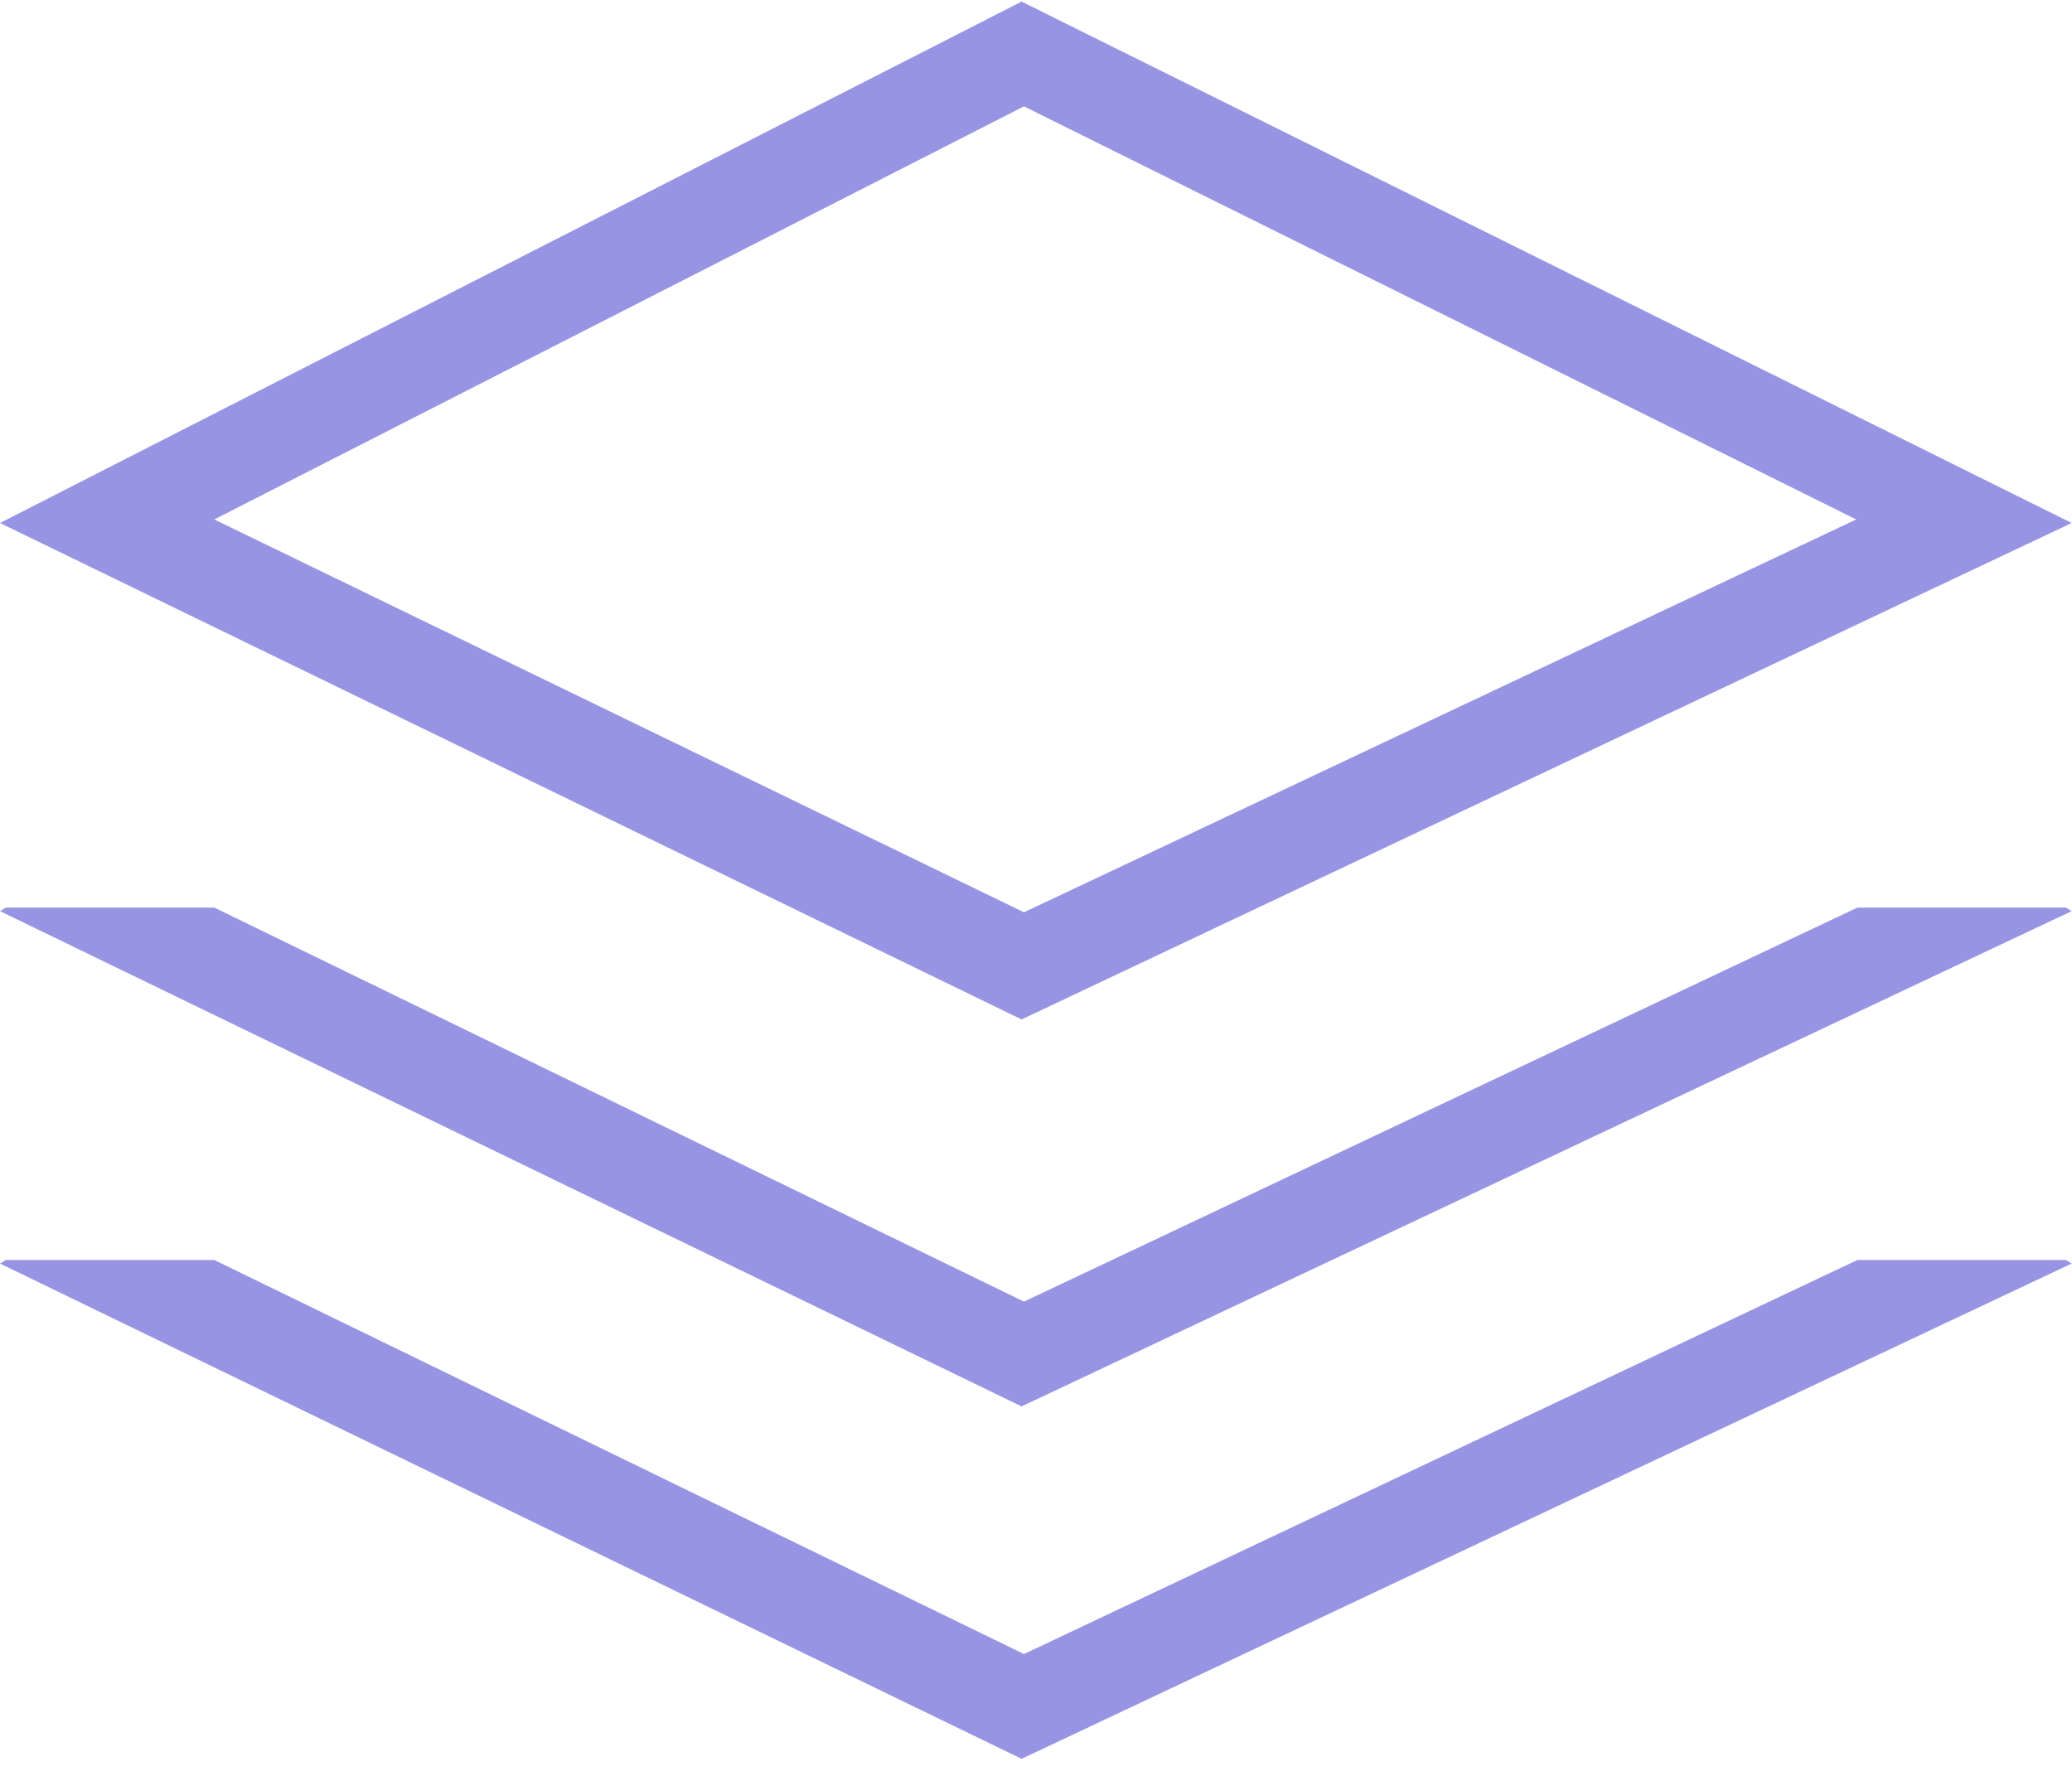
<svg width="21px" height="18px" viewBox="0 0 21 18" version="1.1" xmlns="http://www.w3.org/2000/svg" xmlns:xlink="http://www.w3.org/1999/xlink">
    <!-- Generator: Sketch 51 (57462) - http://www.bohemiancoding.com/sketch -->
    <desc>Created with Sketch.</desc>
    <defs></defs>
    <g id="Page-1" stroke="none" stroke-width="1" fill="none" fill-rule="evenodd">
        <g id="数据" fill="#9795E3" fill-rule="nonzero">
            <path d="M20.997,5.301 L10.354,0.016 L0,5.301 L10.354,10.333 L20.997,5.301 Z M10.378,1.078 L18.813,5.265 L10.378,9.247 L2.172,5.265 L10.378,1.078 Z" id="Shape"></path>
            <polygon id="Shape" points="18.813 9.199 18.825 9.199 10.378 13.193 2.172 9.199 2.184 9.199 0.06 9.199 0 9.235 10.354 14.255 20.997 9.235 20.937 9.199"></polygon>
            <polygon id="Shape" points="18.813 12.771 18.825 12.771 10.378 16.765 2.172 12.771 2.184 12.771 0.06 12.771 0 12.807 10.354 17.827 20.997 12.807 20.937 12.771"></polygon>
        </g>
    </g>
</svg>